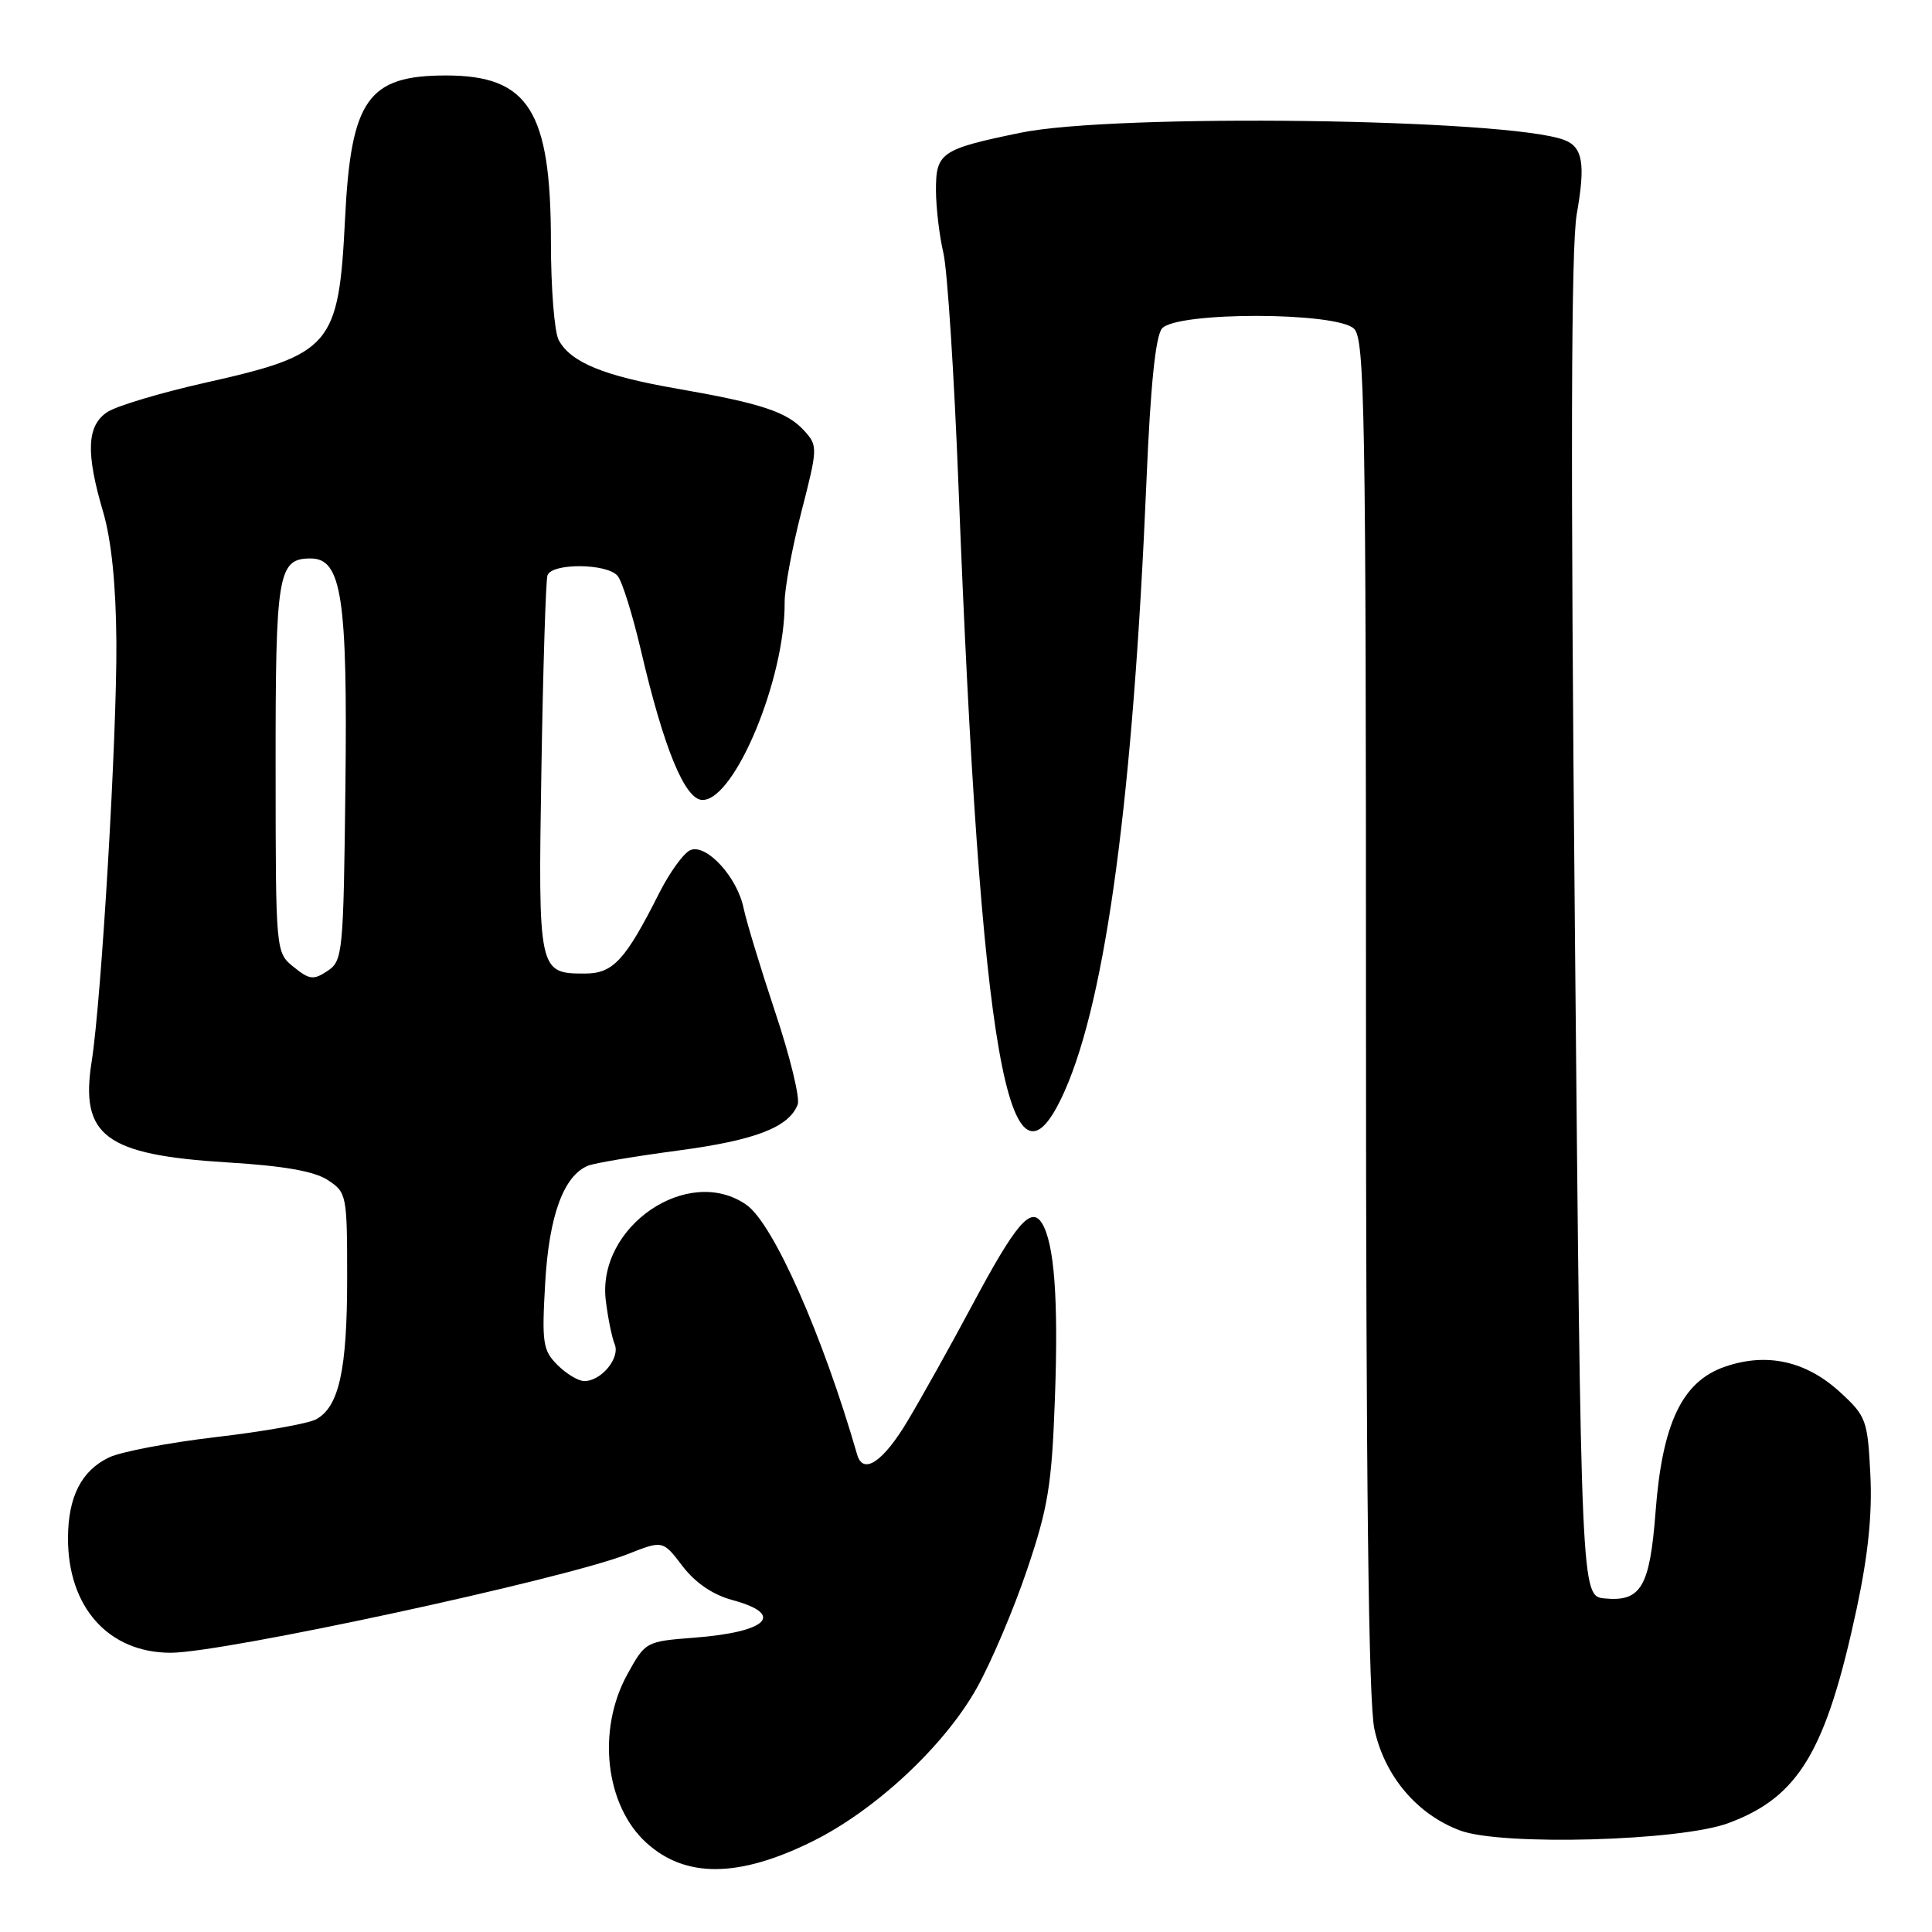 <?xml version="1.0" encoding="UTF-8" standalone="no"?>
<!DOCTYPE svg PUBLIC "-//W3C//DTD SVG 1.1//EN" "http://www.w3.org/Graphics/SVG/1.1/DTD/svg11.dtd" >
<svg xmlns="http://www.w3.org/2000/svg" xmlns:xlink="http://www.w3.org/1999/xlink" version="1.1" viewBox="0 0 256 256">
 <g >
 <path fill="currentColor"
d=" M 107.56 244.04 C 115.96 239.91 125.16 231.33 129.46 223.62 C 131.34 220.25 134.33 213.22 136.09 208.00 C 138.88 199.76 139.37 196.76 139.78 185.34 C 140.26 172.12 139.71 164.73 138.05 162.06 C 136.61 159.77 134.59 162.14 128.86 172.87 C 126.03 178.17 122.17 185.09 120.28 188.25 C 117.03 193.71 114.37 195.49 113.58 192.75 C 108.99 176.85 102.47 162.15 98.91 159.65 C 91.21 154.25 79.07 162.50 80.27 172.32 C 80.55 174.62 81.08 177.23 81.45 178.12 C 82.20 179.94 79.67 183.00 77.43 183.00 C 76.64 183.00 75.04 182.04 73.87 180.87 C 71.93 178.93 71.78 177.95 72.24 170.00 C 72.75 161.05 74.70 155.74 77.95 154.45 C 78.80 154.11 84.17 153.21 89.87 152.45 C 100.09 151.09 104.54 149.37 105.70 146.35 C 106.02 145.50 104.69 140.01 102.73 134.15 C 100.78 128.29 98.89 122.07 98.53 120.33 C 97.69 116.24 93.65 111.81 91.51 112.63 C 90.63 112.97 88.75 115.56 87.33 118.37 C 82.85 127.26 81.24 129.00 77.50 129.00 C 71.34 129.00 71.30 128.81 71.74 101.85 C 71.96 88.46 72.32 76.94 72.54 76.25 C 73.07 74.58 80.45 74.63 81.84 76.31 C 82.44 77.03 83.82 81.46 84.92 86.15 C 87.96 99.19 90.76 106.00 93.09 106.00 C 97.37 106.00 104.05 89.91 103.97 79.80 C 103.96 77.99 104.96 72.59 106.19 67.81 C 108.36 59.38 108.37 59.07 106.59 57.10 C 104.31 54.57 100.87 53.44 89.66 51.49 C 79.99 49.81 75.61 48.01 74.03 45.06 C 73.46 44.00 73.00 38.16 73.00 32.09 C 73.00 14.68 70.05 10.00 59.10 10.00 C 48.74 10.00 46.50 13.18 45.72 29.00 C 44.88 45.86 43.94 46.96 27.17 50.72 C 21.30 52.04 15.49 53.78 14.25 54.58 C 11.50 56.37 11.34 59.95 13.67 67.85 C 14.76 71.57 15.36 77.42 15.42 85.00 C 15.51 97.42 13.45 132.37 12.15 140.63 C 10.58 150.54 13.94 153.03 30.18 154.03 C 37.61 154.48 41.65 155.20 43.43 156.36 C 45.94 158.01 46.00 158.32 46.00 169.37 C 46.00 181.55 44.92 186.44 41.86 188.08 C 40.80 188.64 34.84 189.70 28.62 190.42 C 22.41 191.15 16.02 192.36 14.44 193.12 C 10.79 194.87 9.03 198.33 9.01 203.78 C 8.98 212.96 14.37 218.99 22.61 219.00 C 29.56 219.00 74.70 209.26 83.17 205.93 C 87.83 204.09 87.83 204.09 90.44 207.52 C 92.14 209.74 94.45 211.31 97.03 212.01 C 104.09 213.91 101.74 216.25 92.01 217.00 C 85.56 217.50 85.52 217.52 83.12 221.87 C 79.06 229.25 80.20 239.25 85.67 244.20 C 90.83 248.87 97.85 248.82 107.56 244.04 Z  M 229.00 241.58 C 238.35 238.12 241.96 232.09 246.02 213.15 C 247.54 206.02 248.10 200.59 247.83 195.35 C 247.47 188.15 247.28 187.65 243.81 184.46 C 239.30 180.33 234.09 179.18 228.55 181.10 C 222.90 183.05 220.26 188.57 219.37 200.33 C 218.61 210.29 217.44 212.27 212.62 211.80 C 209.50 211.50 209.50 211.50 208.68 123.00 C 208.10 60.62 208.17 32.68 208.93 28.35 C 210.10 21.71 209.73 19.49 207.28 18.55 C 199.87 15.71 147.70 15.01 135.23 17.59 C 124.65 19.77 124.00 20.22 124.02 25.29 C 124.04 27.60 124.48 31.30 125.00 33.50 C 125.53 35.70 126.43 49.65 127.01 64.50 C 129.95 140.09 133.68 161.27 141.10 144.51 C 146.57 132.13 150.14 105.50 151.91 63.78 C 152.44 51.15 153.11 44.57 153.97 43.53 C 155.85 41.28 177.17 41.31 179.43 43.57 C 180.83 44.98 181.00 54.60 181.00 134.52 C 181.00 196.35 181.34 225.50 182.11 229.09 C 183.45 235.33 187.77 240.44 193.50 242.56 C 199.02 244.60 222.59 243.95 229.00 241.58 Z  M 38.91 128.13 C 36.53 126.20 36.53 126.20 36.52 101.76 C 36.50 75.92 36.82 74.00 41.17 74.00 C 45.27 74.00 46.06 79.17 45.77 104.14 C 45.51 126.39 45.42 127.31 43.39 128.66 C 41.54 129.89 41.00 129.82 38.91 128.13 Z "/>
</g>
</svg>